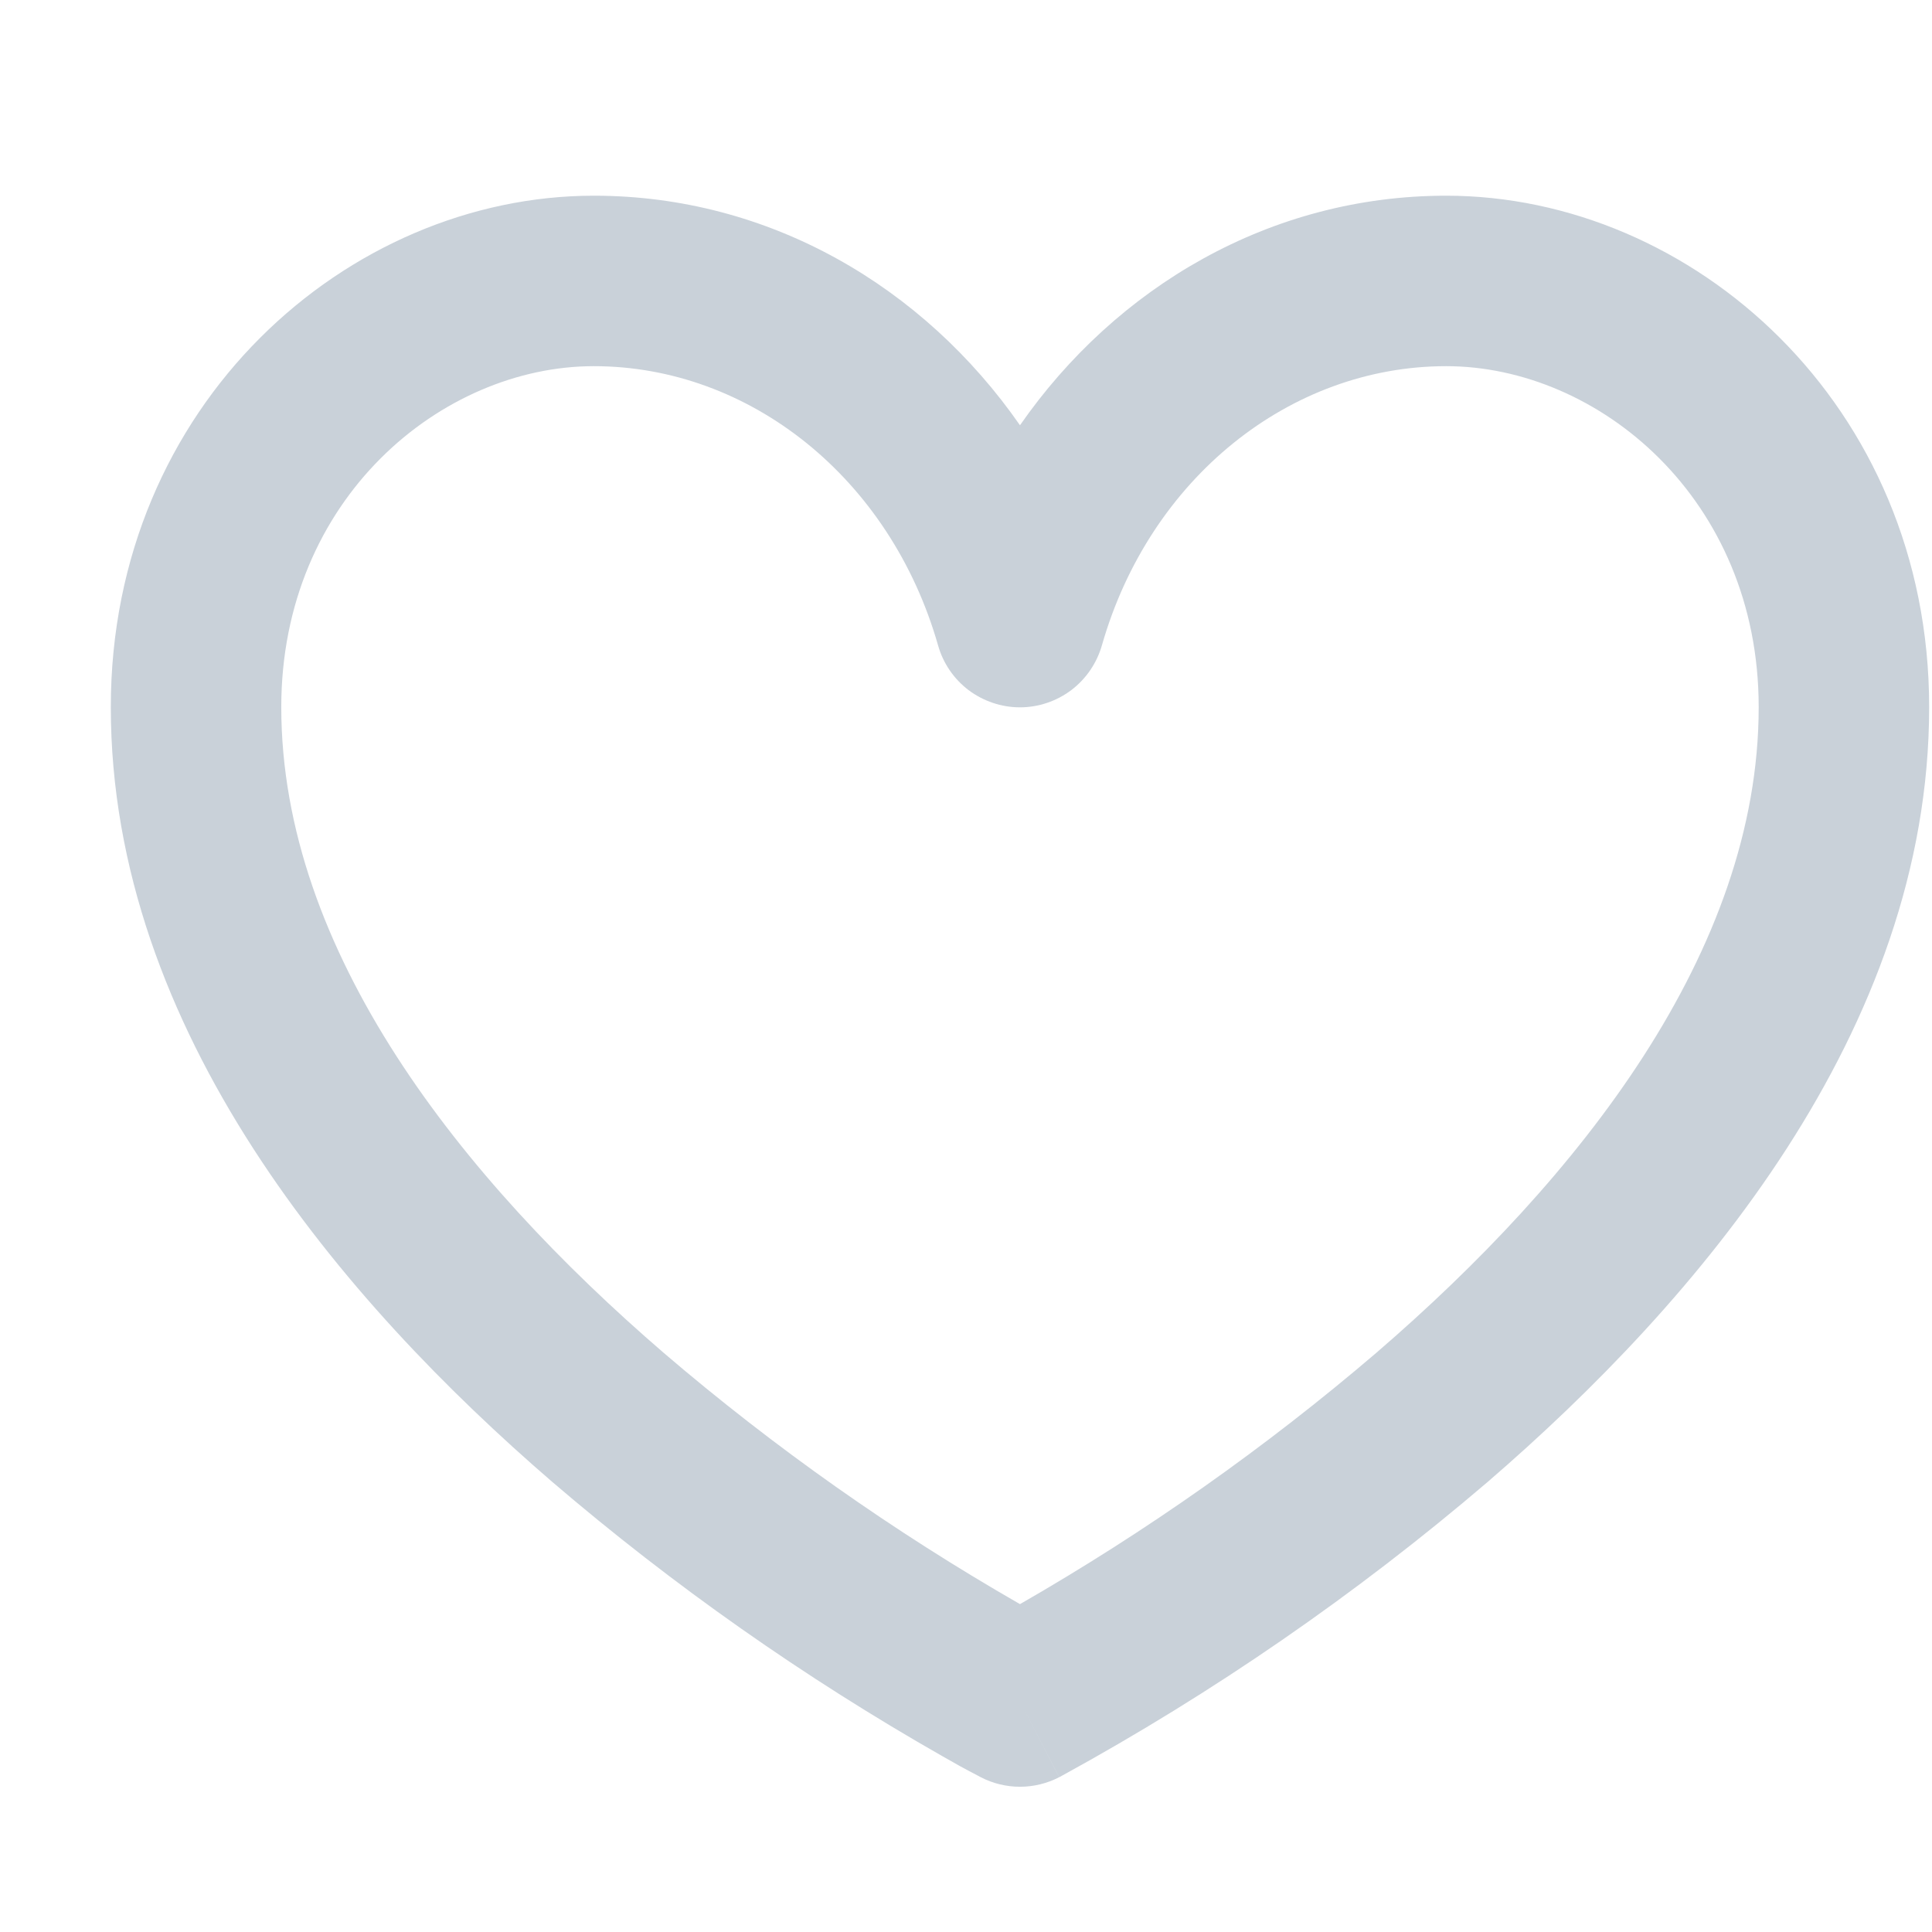 <svg preserveAspectRatio="none" width="17" height="17" viewBox="0 0 17 17" fill="none" xmlns="http://www.w3.org/2000/svg">
<path vector-effect="non-scaling-stroke" d="M8.975 14.972L9.32 15.638C9.213 15.693 9.095 15.722 8.975 15.722C8.855 15.722 8.736 15.693 8.63 15.638L8.622 15.634L8.604 15.624C8.499 15.57 8.396 15.513 8.294 15.454C7.075 14.76 5.925 13.952 4.86 13.04C3.02 11.453 0.975 9.072 0.975 6.222C0.975 3.558 3.061 1.722 5.225 1.722C6.772 1.722 8.128 2.524 8.975 3.742C9.822 2.524 11.178 1.722 12.725 1.722C14.889 1.722 16.975 3.558 16.975 6.222C16.975 9.072 14.93 11.453 13.09 13.04C11.934 14.028 10.679 14.894 9.346 15.624L9.328 15.634L9.322 15.637H9.32L8.975 14.972ZM5.225 3.222C3.889 3.222 2.475 4.386 2.475 6.222C2.475 8.372 4.055 10.366 5.84 11.904C6.813 12.737 7.863 13.477 8.975 14.115C10.086 13.477 11.136 12.737 12.11 11.904C13.895 10.366 15.475 8.372 15.475 6.222C15.475 4.386 14.061 3.222 12.725 3.222C11.352 3.222 10.116 4.208 9.696 5.678C9.651 5.835 9.557 5.973 9.427 6.072C9.297 6.17 9.138 6.224 8.975 6.224C8.811 6.224 8.653 6.17 8.522 6.072C8.392 5.973 8.298 5.835 8.254 5.678C7.834 4.208 6.598 3.222 5.225 3.222Z" fill="#C9D1D9"/>
</svg>
